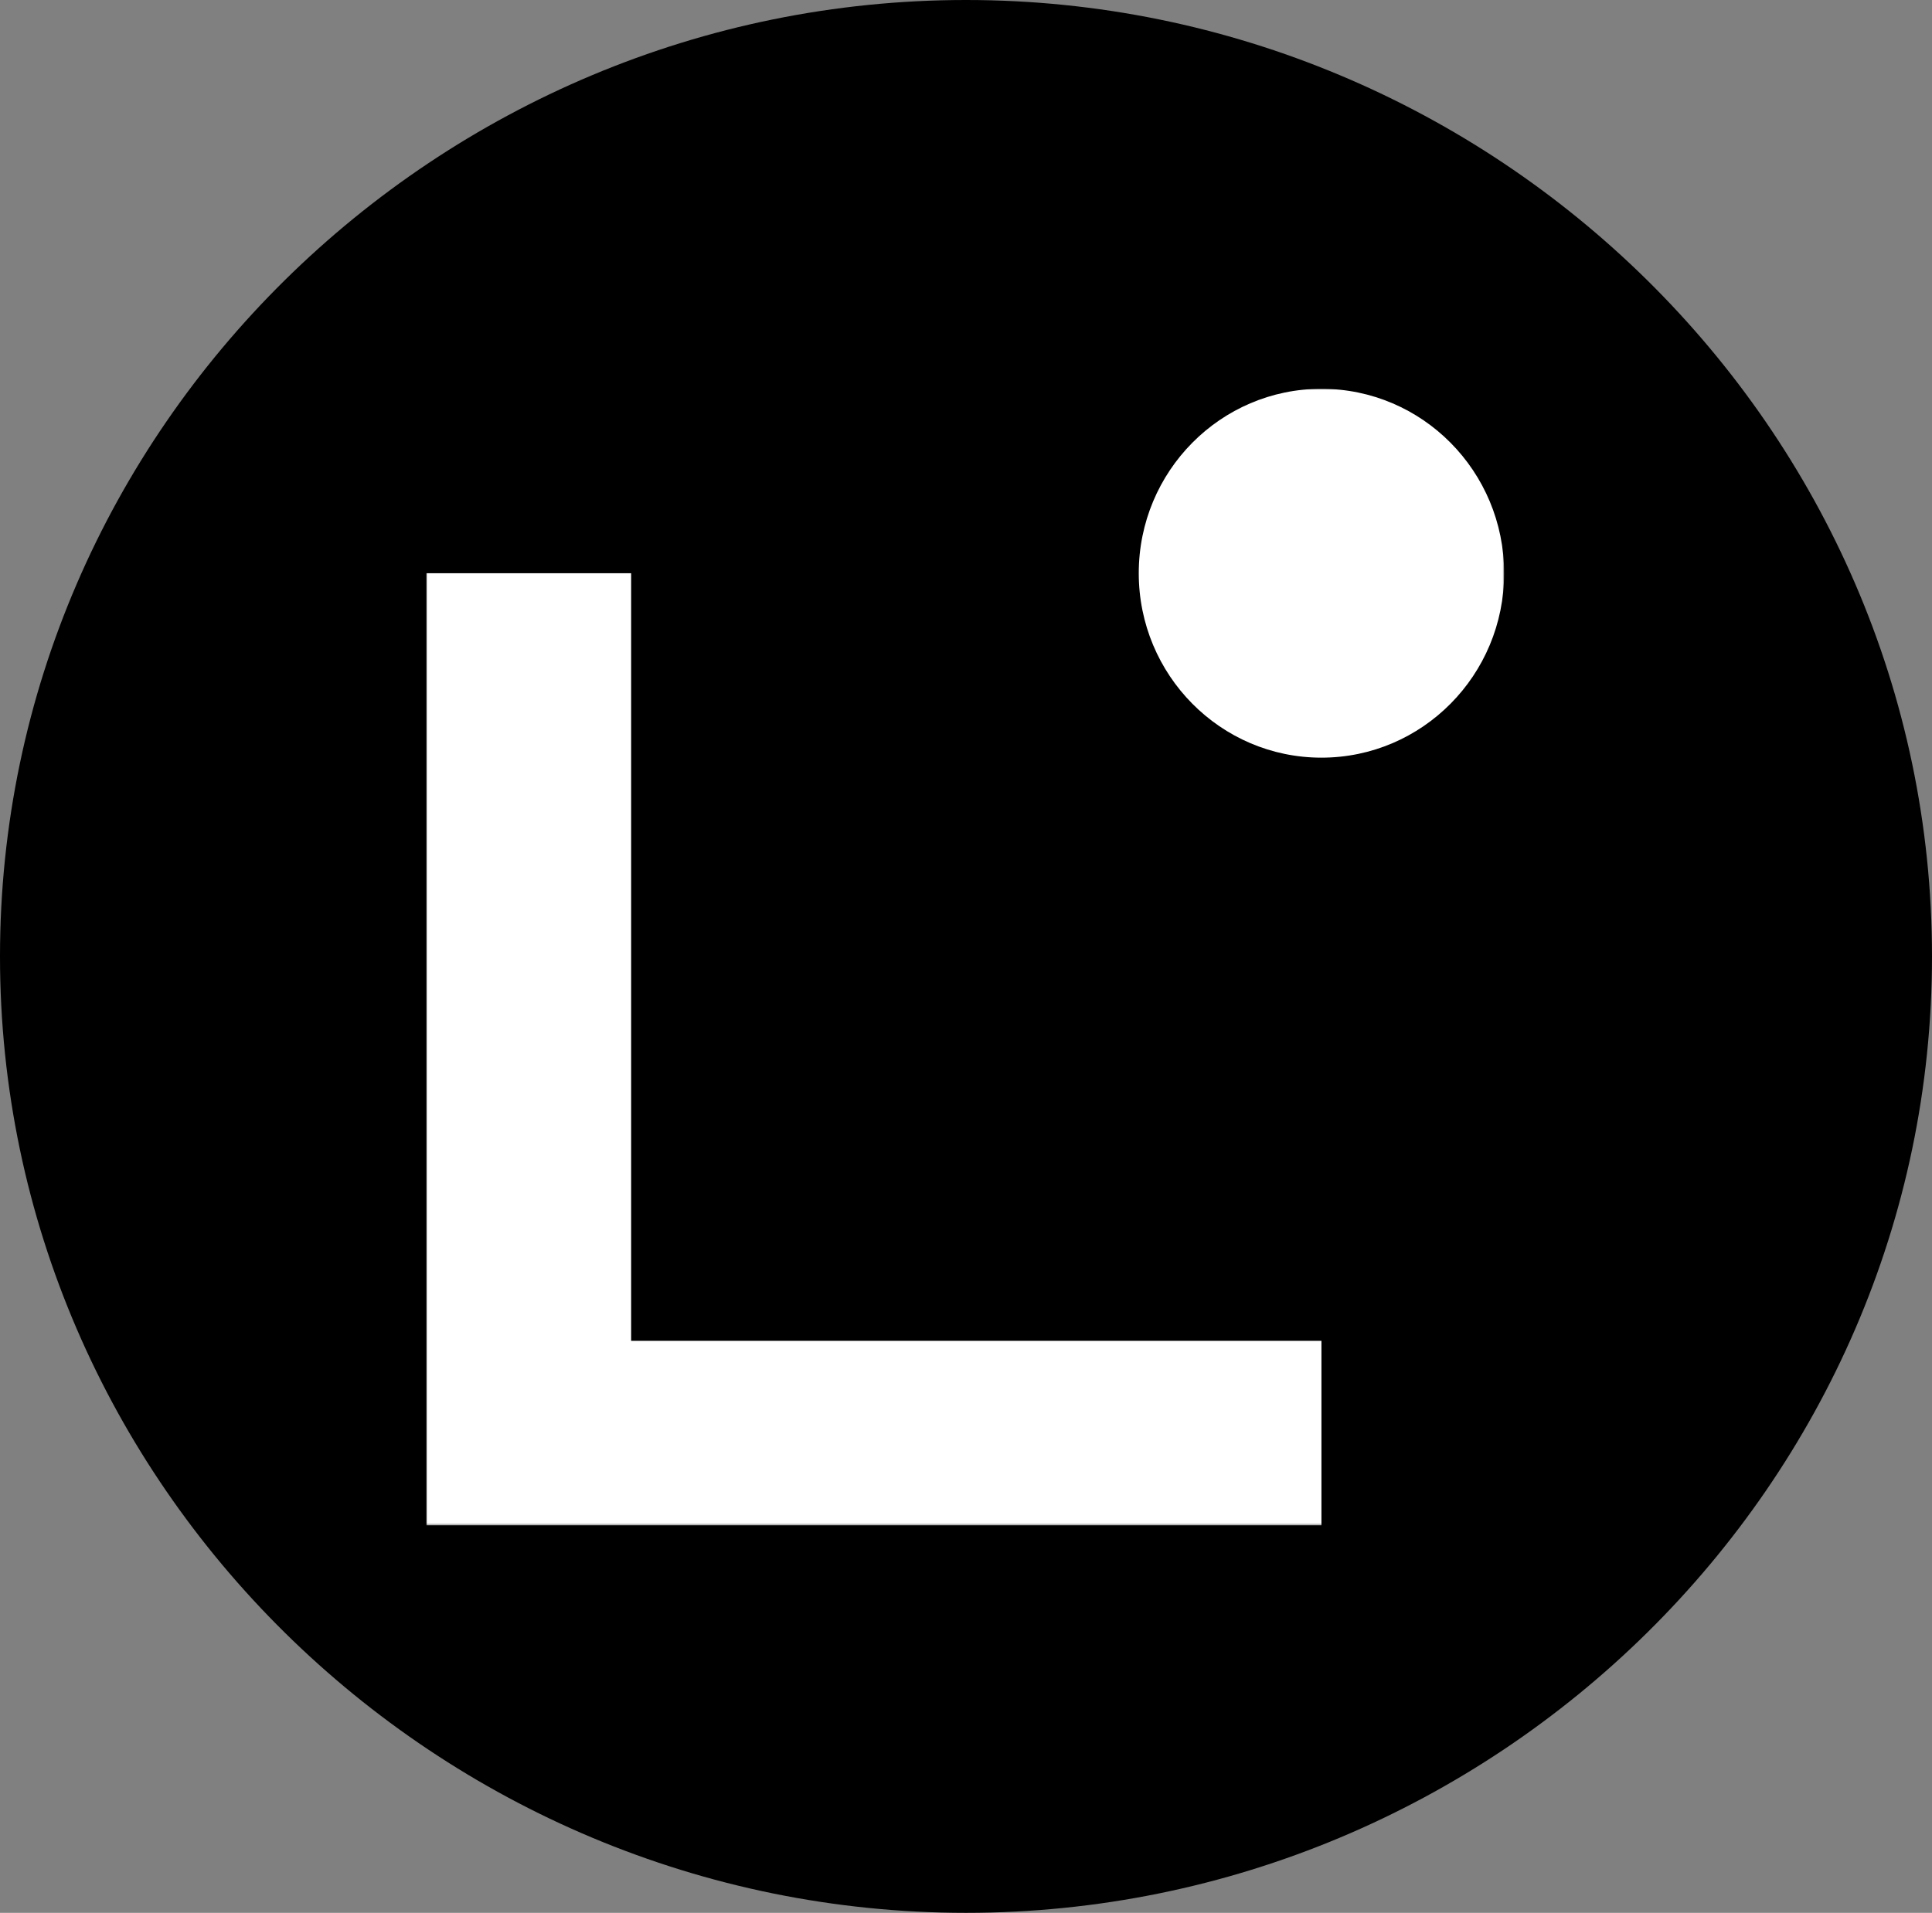 <svg width="929" height="920" viewBox="0 0 929 920" fill="none" xmlns="http://www.w3.org/2000/svg">
<rect x="0" y="0" width="929" height="920" fill="#808080" stroke="none"/>
<path d="M0 460C0 714.051 210.449 920 464.5 920C718.551 920 929 714.051 929 460C929 205.949 718.551 0 464.5 0C210.449 0 0 205.949 0 460Z" fill="black"/>
<mask id="mask0_210_20" style="mask-type:luminance" maskUnits="userSpaceOnUse" x="205" y="187" width="519" height="547">
<path d="M723.258 187H205V733.641H723.258V187Z" fill="white"/>
</mask>
<g mask="url(#mask0_210_20)">
<path d="M635.415 733.642H205V275.703H303.479V644.892H635.415V733.594V733.642Z" fill="white"/>
<path d="M635.413 364.405C683.928 364.405 723.258 324.691 723.258 275.702C723.258 226.714 683.928 187.001 635.413 187.001C586.899 187.001 547.569 226.714 547.569 275.702C547.569 324.691 586.899 364.405 635.413 364.405Z" fill="white"/>
</g>
</svg>
